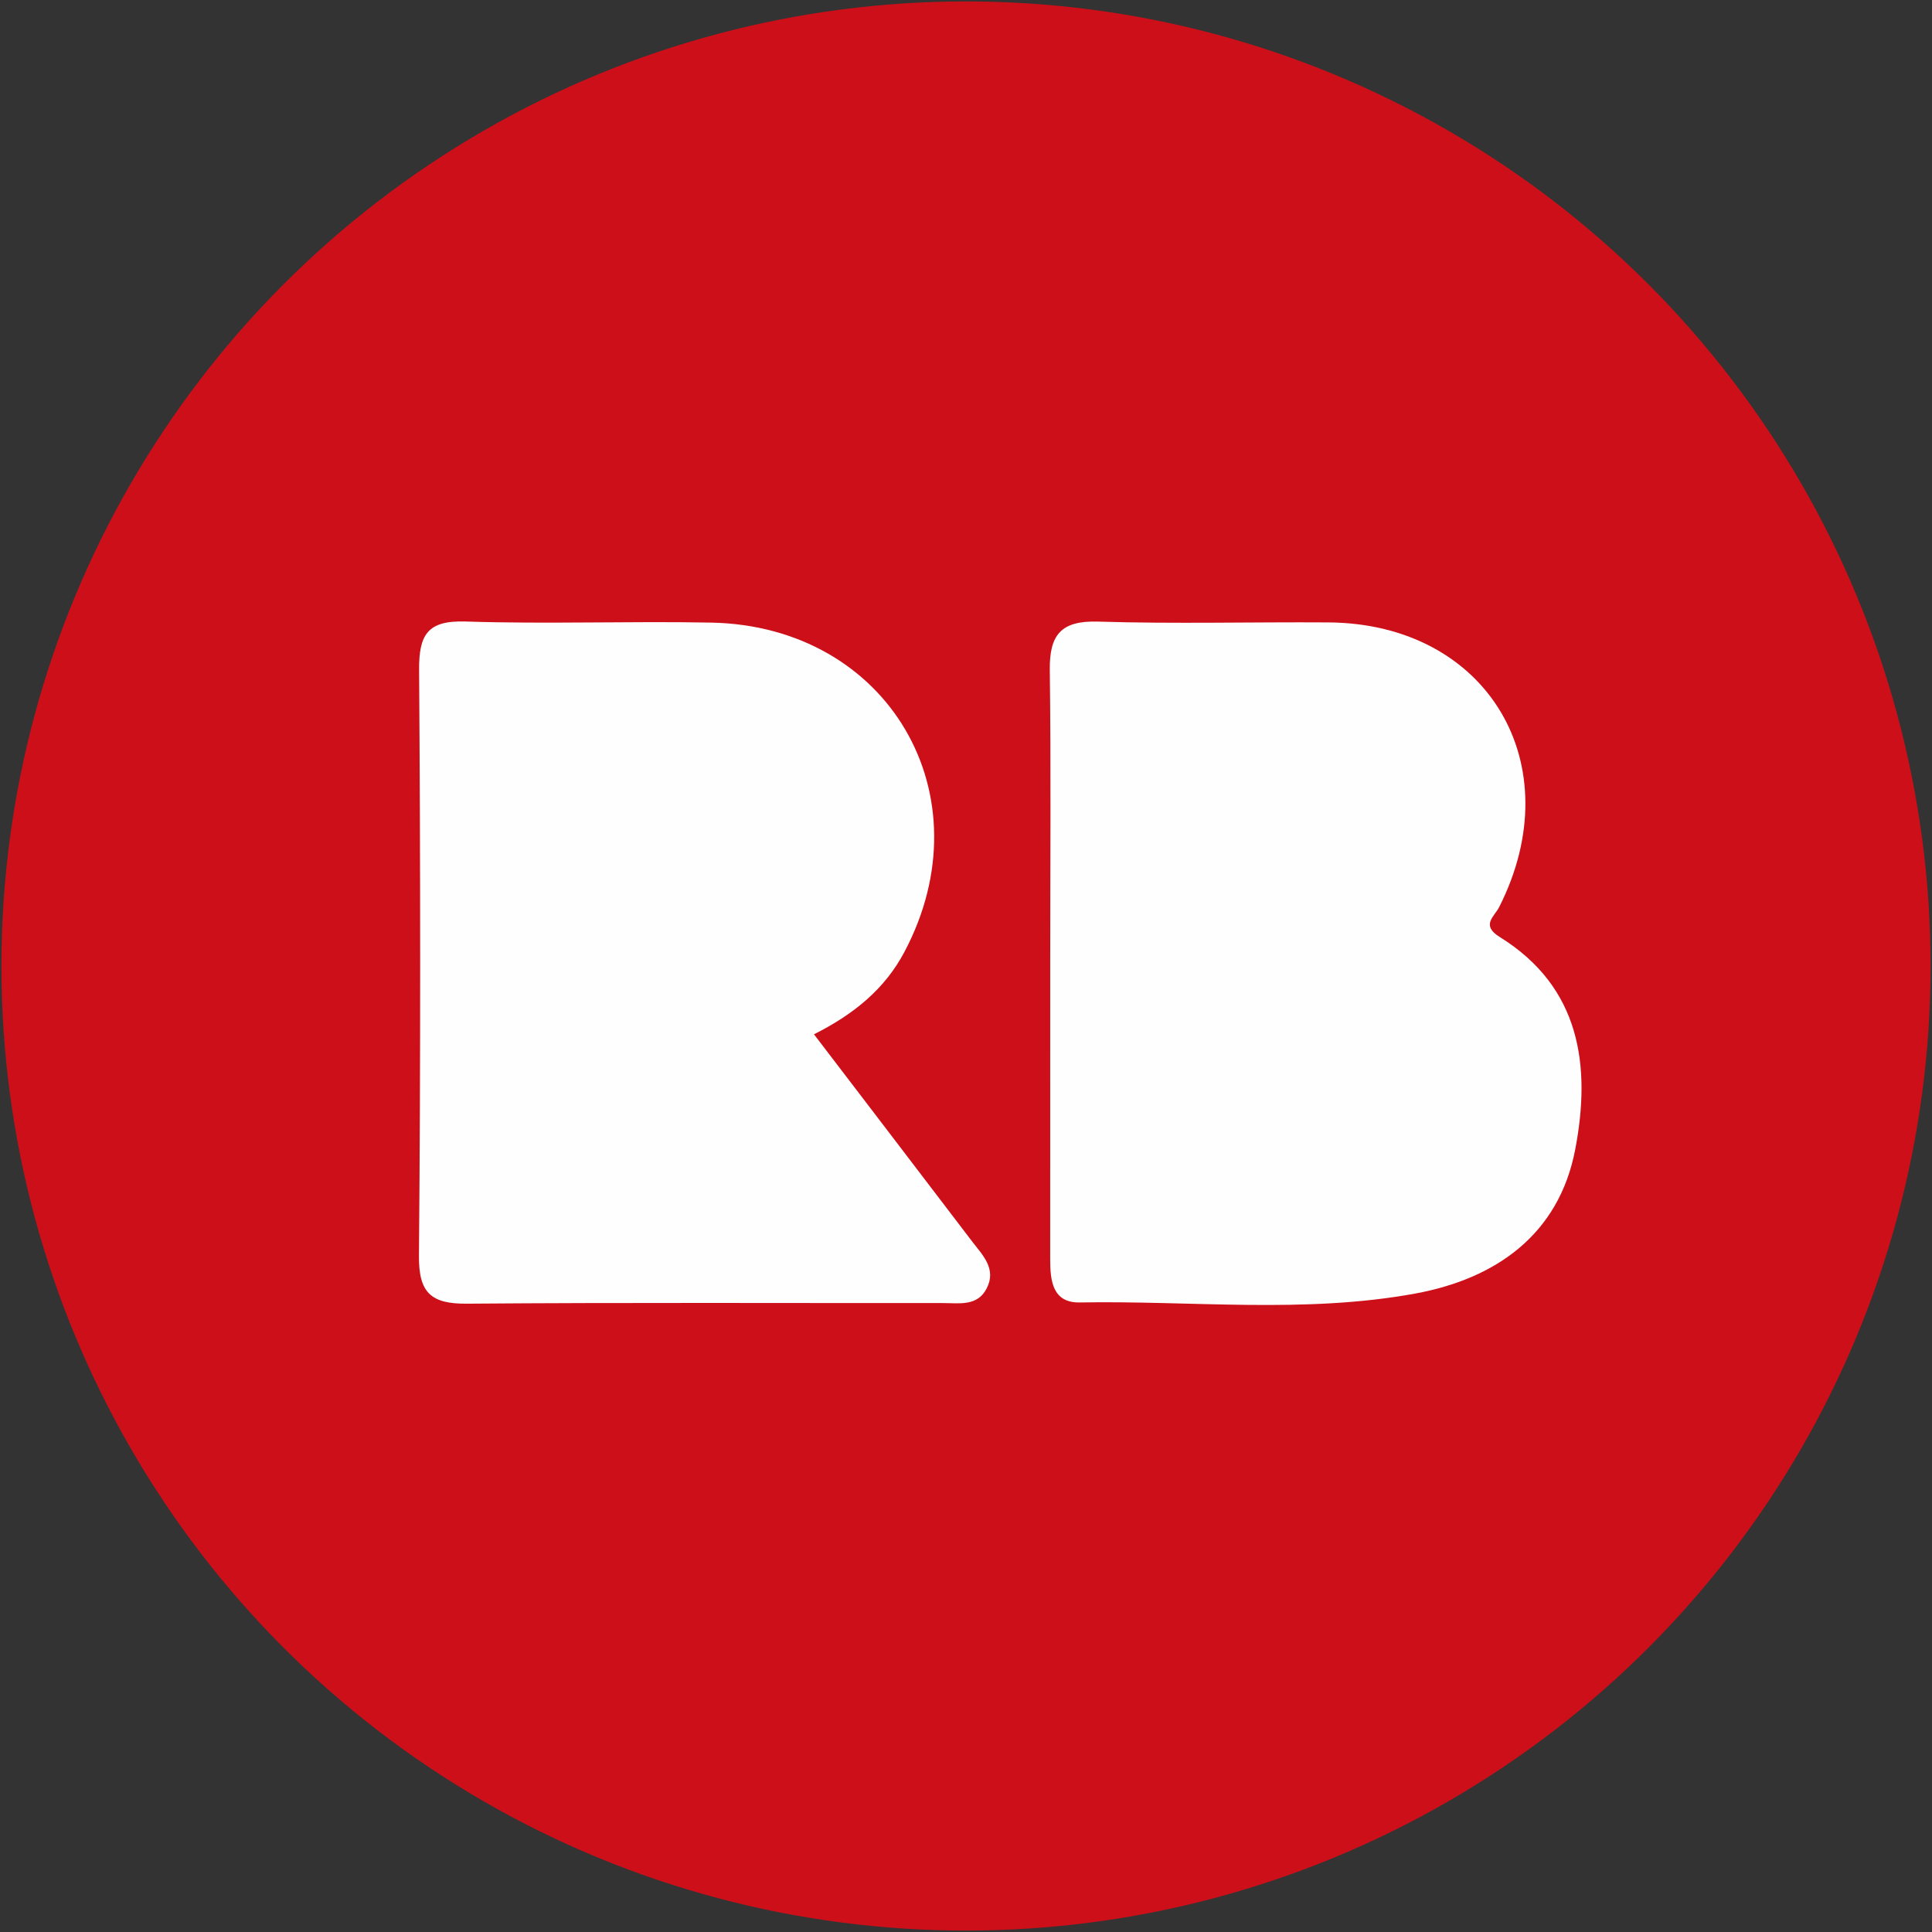 <?xml version="1.0" encoding="utf-8"?>
<!-- Generator: Adobe Illustrator 17.0.0, SVG Export Plug-In . SVG Version: 6.00 Build 0)  -->
<!DOCTYPE svg PUBLIC "-//W3C//DTD SVG 1.1//EN" "http://www.w3.org/Graphics/SVG/1.1/DTD/svg11.dtd">
<svg version="1.1" id="Layer_1" xmlns="http://www.w3.org/2000/svg" xmlns:xlink="http://www.w3.org/1999/xlink" x="0px" y="0px"
	 width="127px" height="127px" viewBox="0 0 127 127" enable-background="new 0 0 127 127" xml:space="preserve">
<rect x="0" y="0" width="127" height="127" fill="#333333" stroke="none"/>
<g>
	<circle fill="#CD0F19" cx="63.5" cy="63.5" r="63.406"/>
	<path fill="#FFFEFE" d="M53.507,67.99c3.564,4.666,6.98,9.131,10.385,13.604c0.692,0.909,1.63,1.796,0.971,3.093
		c-0.61,1.201-1.806,0.969-2.863,0.97c-10.436,0.007-20.873-0.042-31.309,0.04c-2.333,0.018-3.172-0.687-3.151-3.14
		c0.111-12.837,0.098-25.677,0.01-38.514c-0.016-2.311,0.541-3.27,3.055-3.188c5.378,0.176,10.768-0.032,16.149,0.072
		c11.657,0.227,18.156,11.366,12.692,21.659C58.157,65.015,56.135,66.668,53.507,67.99z"/>
	<path fill="#FFFEFE" d="M69.036,63.154c0-6.371,0.052-12.742-0.028-19.112c-0.029-2.298,0.725-3.257,3.17-3.181
		c5.042,0.156,10.093,0.02,15.139,0.053c10.453,0.068,15.992,9.325,11.23,18.715c-0.316,0.624-1.22,1.185,0.035,1.963
		c5.334,3.306,6.007,8.509,4.967,13.958c-1.069,5.603-5.221,8.513-10.536,9.485c-7.285,1.332-14.687,0.452-22.036,0.582
		c-1.801,0.032-1.944-1.445-1.943-2.854C69.039,76.226,69.036,69.69,69.036,63.154z"/>
</g>
</svg>
